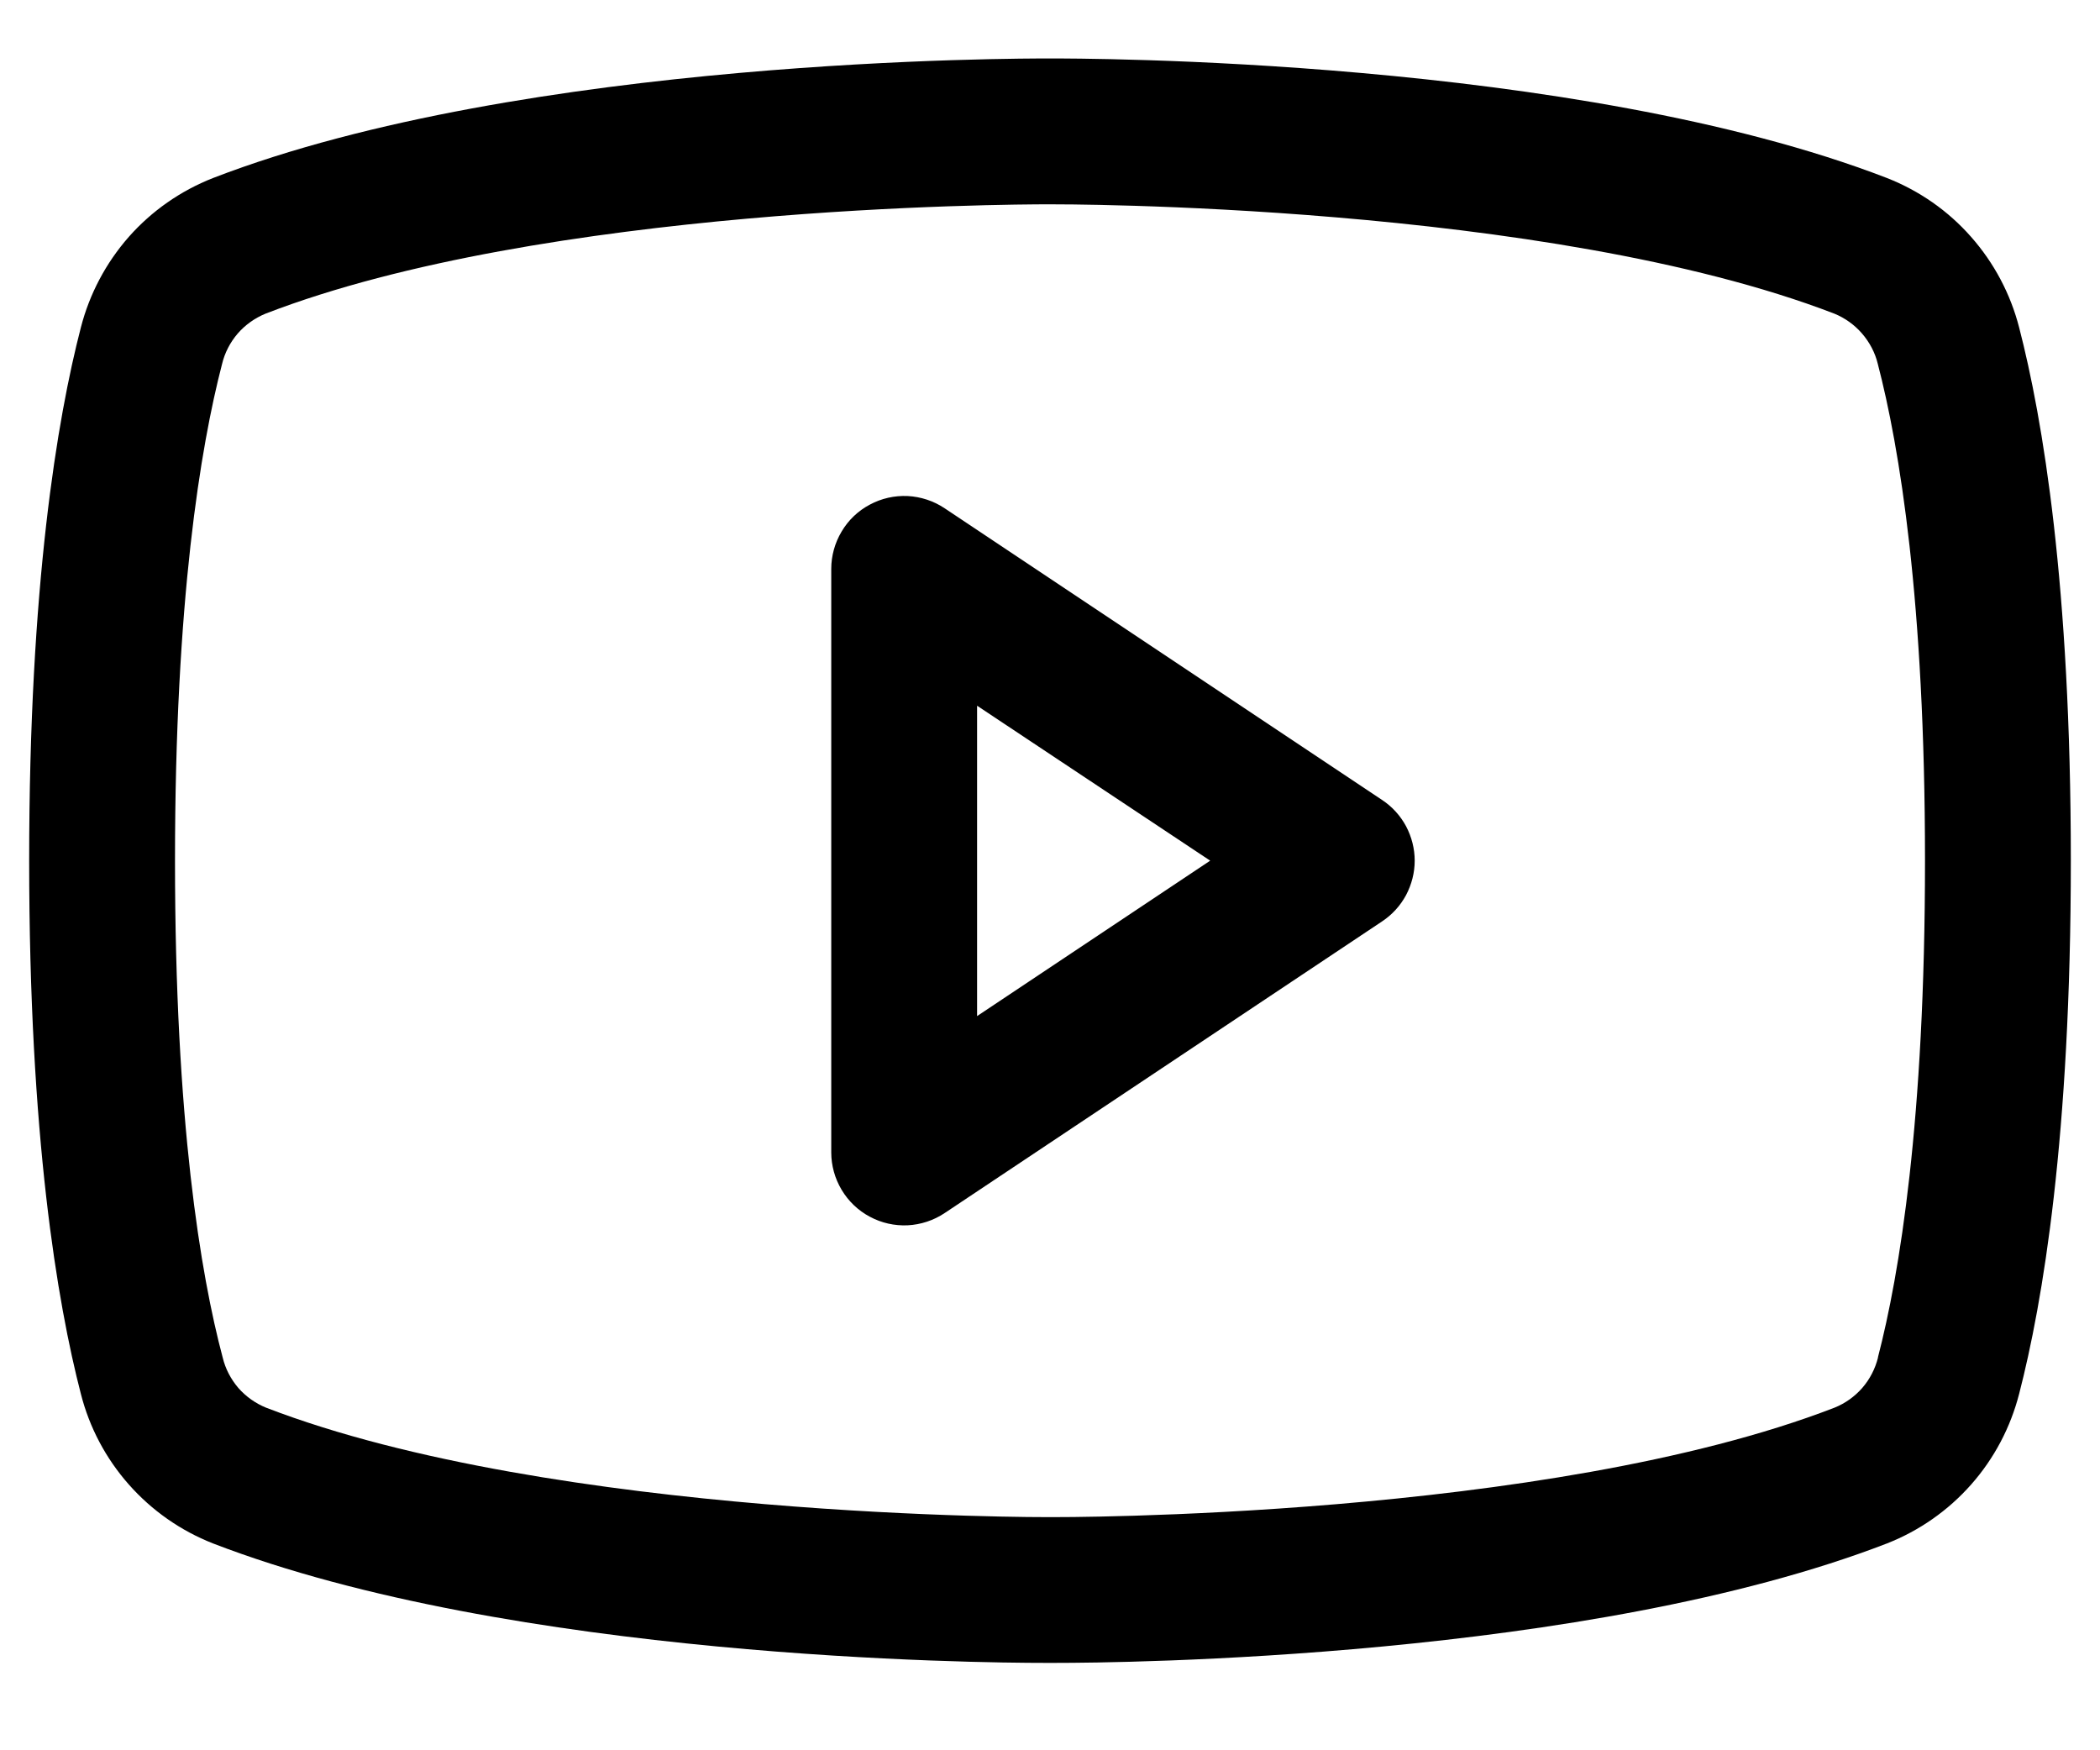 <svg viewBox="0 0 18 15" fill="none" xmlns="http://www.w3.org/2000/svg">
<path d="M11.847 6.856L8.097 4.356C8.003 4.293 7.893 4.257 7.78 4.251C7.667 4.246 7.555 4.271 7.455 4.325C7.355 4.378 7.272 4.457 7.214 4.555C7.156 4.652 7.125 4.763 7.125 4.876V9.876C7.125 9.989 7.156 10.1 7.214 10.197C7.272 10.294 7.355 10.374 7.455 10.427C7.555 10.481 7.667 10.506 7.78 10.501C7.893 10.495 8.003 10.459 8.097 10.396L11.847 7.896C11.933 7.839 12.003 7.762 12.052 7.671C12.1 7.58 12.126 7.479 12.126 7.376C12.126 7.273 12.1 7.172 12.052 7.081C12.003 6.99 11.933 6.913 11.847 6.856ZM8.375 8.708V6.048L10.373 7.376L8.375 8.708ZM17.307 2.807C17.233 2.519 17.092 2.253 16.895 2.03C16.699 1.807 16.452 1.635 16.175 1.526C13.497 0.492 9.234 0.501 9 0.501C8.766 0.501 4.503 0.492 1.825 1.526C1.548 1.635 1.301 1.807 1.104 2.03C0.908 2.253 0.767 2.519 0.693 2.807C0.491 3.587 0.25 5.012 0.25 7.376C0.25 9.74 0.491 11.165 0.693 11.945C0.766 12.233 0.907 12.499 1.104 12.722C1.301 12.945 1.548 13.118 1.825 13.227C4.391 14.217 8.406 14.251 8.948 14.251H9.052C9.594 14.251 13.612 14.217 16.175 13.227C16.452 13.118 16.699 12.945 16.896 12.722C17.093 12.499 17.233 12.233 17.307 11.945C17.509 11.164 17.75 9.74 17.75 7.376C17.75 5.012 17.509 3.587 17.307 2.807ZM16.097 11.635C16.073 11.731 16.027 11.82 15.962 11.895C15.897 11.969 15.816 12.027 15.724 12.064C13.252 13.019 9.046 13.002 9.005 13.002H9C8.958 13.002 4.755 13.017 2.281 12.064C2.19 12.027 2.108 11.969 2.043 11.895C1.979 11.82 1.932 11.731 1.909 11.635C1.719 10.922 1.5 9.608 1.5 7.376C1.5 5.144 1.719 3.83 1.903 3.121C1.926 3.024 1.972 2.935 2.037 2.859C2.102 2.784 2.184 2.726 2.276 2.688C4.66 1.767 8.655 1.751 8.983 1.751H9.004C9.046 1.751 13.252 1.737 15.723 2.688C15.814 2.725 15.896 2.784 15.96 2.858C16.025 2.933 16.072 3.022 16.095 3.117C16.281 3.83 16.5 5.144 16.5 7.376C16.5 9.608 16.281 10.922 16.097 11.631V11.635Z" fill="black"/>
</svg>
